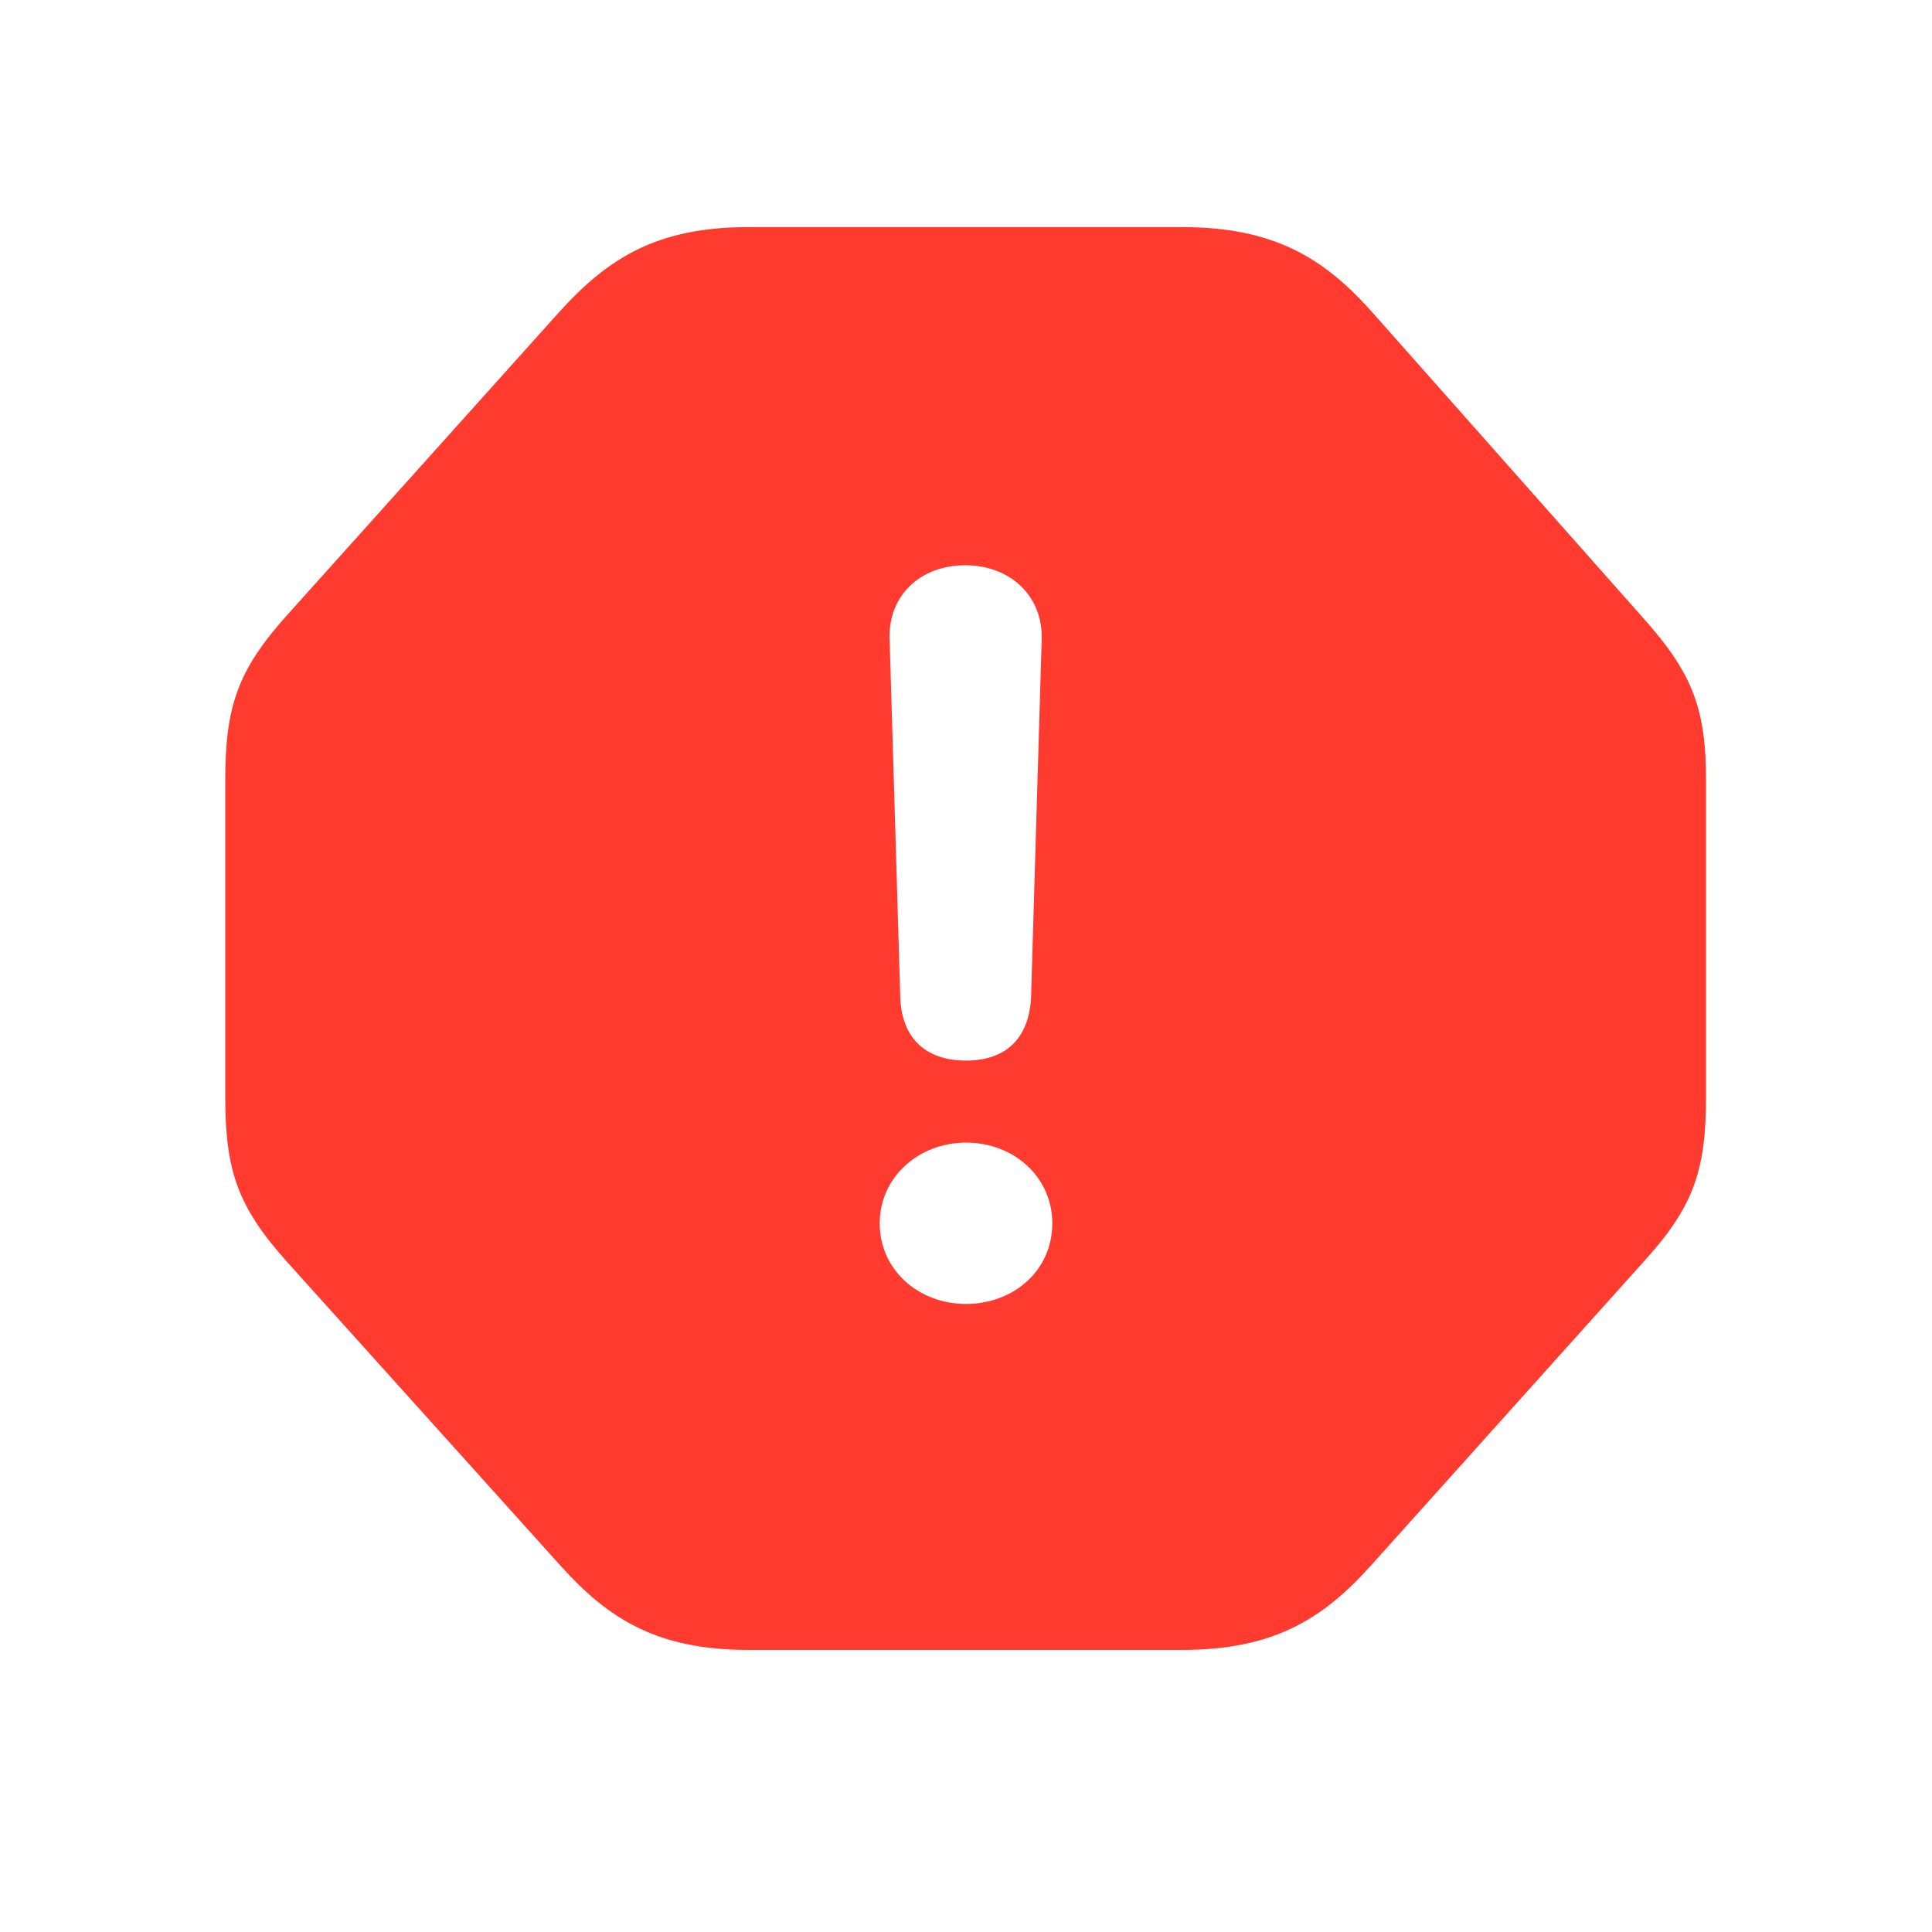 <svg viewBox="0 0 24 24" xmlns="http://www.w3.org/2000/svg">
  <path
    d="M9.302 20.496C8.168 20.496 7.562 20.118 6.955 19.441L3.562 15.671C2.956 14.994 2.798 14.546 2.798 13.623V9.694C2.798 8.771 2.956 8.323 3.562 7.646L6.955 3.867C7.562 3.199 8.168 2.821 9.302 2.821H14.681C15.815 2.821 16.439 3.199 17.036 3.867L20.385 7.646C21.009 8.341 21.193 8.771 21.193 9.694V13.623C21.193 14.546 21.035 14.994 20.42 15.671L17.036 19.441C16.43 20.118 15.815 20.496 14.681 20.496H9.302ZM12 13.175C12.501 13.175 12.791 12.894 12.809 12.366L12.94 7.945C12.958 7.409 12.554 7.022 11.991 7.022C11.429 7.022 11.033 7.4 11.051 7.937L11.183 12.366C11.191 12.885 11.49 13.175 12 13.175ZM12 16.198C12.589 16.198 13.072 15.785 13.072 15.196C13.072 14.625 12.598 14.194 12 14.194C11.411 14.194 10.928 14.625 10.928 15.196C10.928 15.776 11.411 16.198 12 16.198Z"
    fill="#FF3B30"
  />
</svg>
